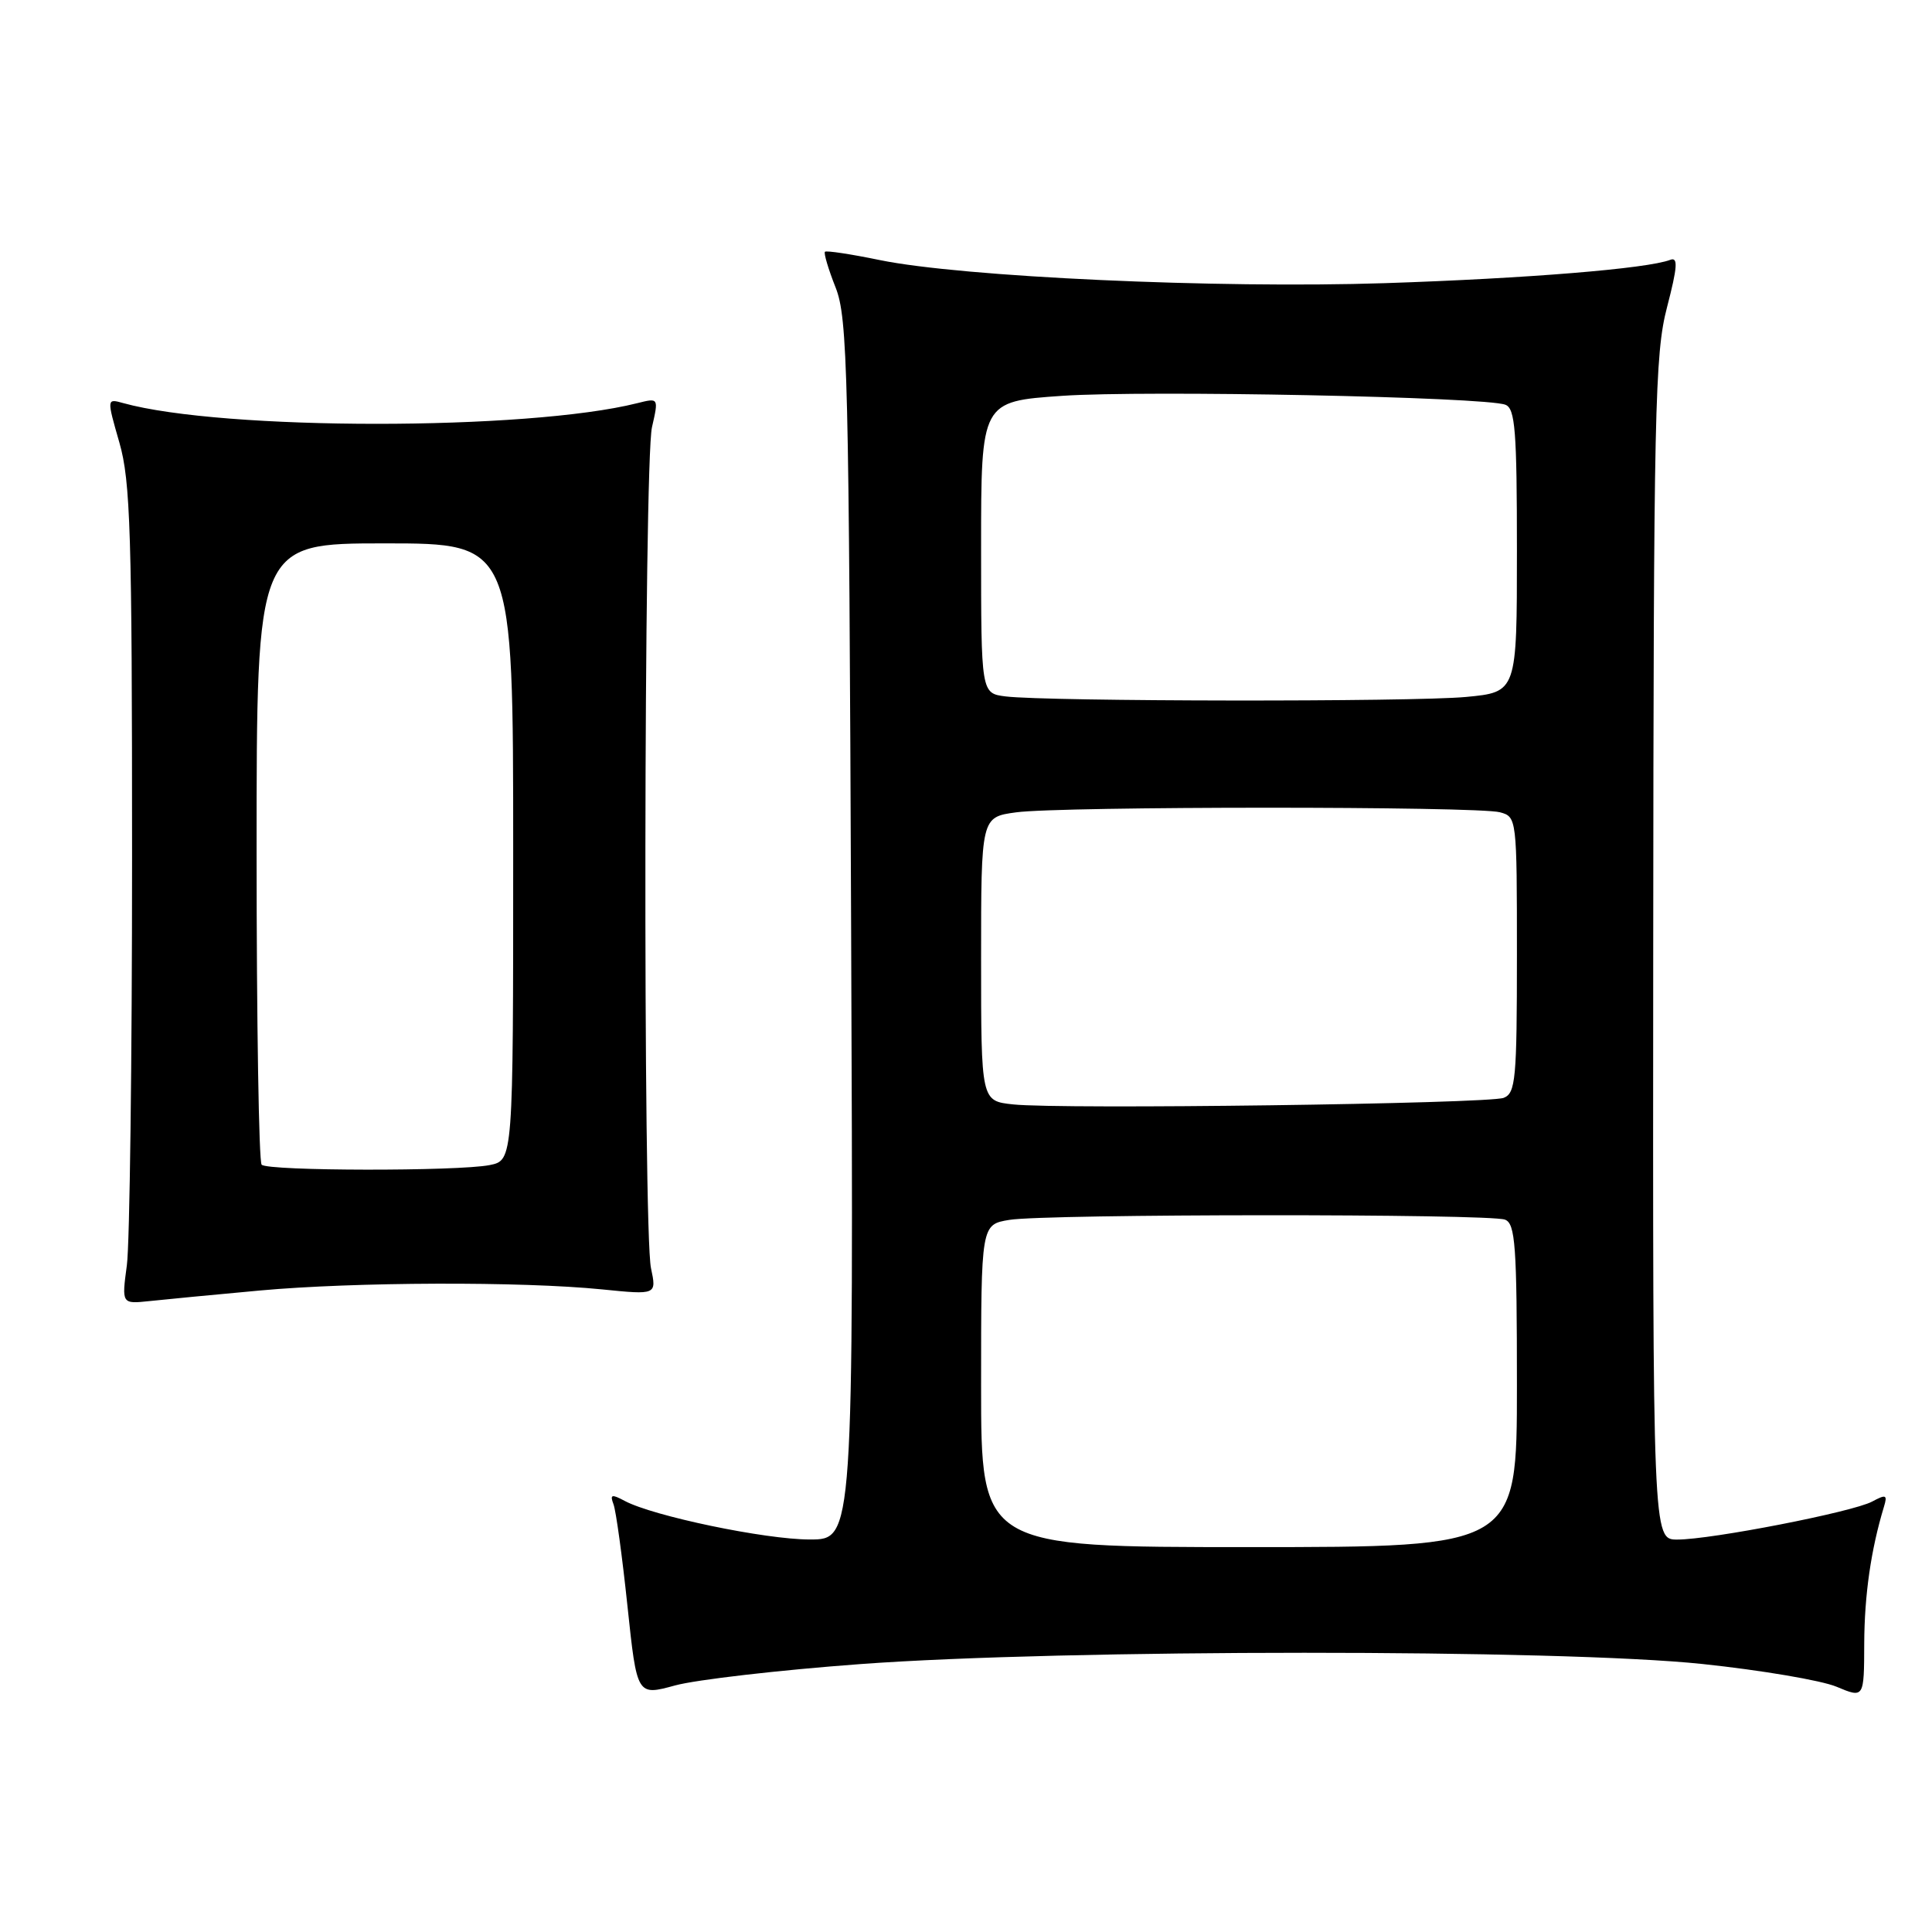 <?xml version="1.0" encoding="UTF-8" standalone="no"?>
<!DOCTYPE svg PUBLIC "-//W3C//DTD SVG 1.1//EN" "http://www.w3.org/Graphics/SVG/1.1/DTD/svg11.dtd" >
<svg xmlns="http://www.w3.org/2000/svg" xmlns:xlink="http://www.w3.org/1999/xlink" version="1.1" viewBox="0 0 256 256">
 <g >
 <path fill="currentColor"
d=" M 114.00 220.50 C 140.93 218.51 206.73 218.50 225.60 220.49 C 233.36 221.31 241.34 222.66 243.35 223.50 C 247.00 225.03 247.00 225.03 247.02 217.76 C 247.05 211.32 247.91 205.34 249.63 199.66 C 250.12 198.06 249.92 197.97 248.06 198.97 C 245.47 200.35 226.77 204.00 222.25 204.00 C 219.00 204.00 219.00 204.00 219.06 125.75 C 219.11 54.21 219.27 46.92 220.89 40.71 C 222.28 35.36 222.37 34.03 221.32 34.43 C 218.28 35.60 202.31 36.90 183.50 37.52 C 161.26 38.25 127.50 36.70 116.57 34.46 C 112.75 33.67 109.49 33.18 109.31 33.36 C 109.13 33.54 109.76 35.67 110.72 38.09 C 112.32 42.13 112.49 49.31 112.78 123.25 C 113.10 204.00 113.10 204.00 107.30 203.99 C 101.38 203.99 86.54 200.89 82.78 198.88 C 81.04 197.95 80.80 198.02 81.29 199.32 C 81.62 200.17 82.45 206.24 83.14 212.79 C 84.40 224.71 84.40 224.71 89.45 223.33 C 92.23 222.57 103.28 221.29 114.00 220.50 Z  M 34.42 171.00 C 46.92 169.86 69.09 169.78 79.76 170.85 C 87.01 171.58 87.01 171.58 86.26 168.04 C 85.19 163.05 85.31 61.33 86.39 56.61 C 87.28 52.71 87.28 52.71 84.45 53.42 C 69.89 57.08 29.52 57.07 16.32 53.41 C 14.14 52.80 14.14 52.80 15.82 58.65 C 17.29 63.77 17.50 70.59 17.50 113.50 C 17.50 140.45 17.19 164.82 16.81 167.65 C 16.12 172.79 16.12 172.79 19.81 172.40 C 21.84 172.18 28.42 171.55 34.42 171.00 Z  M 130.00 183.63 C 130.00 162.26 130.00 162.26 133.75 161.64 C 138.60 160.84 197.34 160.81 199.42 161.61 C 200.79 162.13 201.00 165.02 201.00 183.61 C 201.00 205.00 201.00 205.00 165.50 205.00 C 130.00 205.00 130.00 205.00 130.00 183.63 Z  M 134.25 146.34 C 130.00 145.89 130.00 145.89 130.00 127.08 C 130.00 108.27 130.00 108.27 134.64 107.64 C 140.53 106.83 195.74 106.82 198.75 107.63 C 200.98 108.23 201.00 108.40 201.00 126.51 C 201.00 142.99 200.83 144.85 199.25 145.47 C 197.21 146.26 140.54 147.02 134.25 146.34 Z  M 133.25 92.28 C 130.00 91.87 130.00 91.87 130.00 72.53 C 130.00 53.19 130.00 53.19 140.75 52.45 C 151.84 51.69 196.76 52.59 199.47 53.63 C 200.77 54.12 201.00 57.07 201.00 72.96 C 201.00 91.71 201.00 91.71 194.25 92.35 C 187.12 93.02 138.79 92.96 133.25 92.28 Z  M 34.67 154.33 C 34.30 153.97 34.00 135.29 34.00 112.83 C 34.00 72.00 34.00 72.00 51.00 72.00 C 68.00 72.00 68.00 72.00 68.00 112.88 C 68.00 153.75 68.00 153.75 64.88 154.38 C 60.69 155.21 35.51 155.18 34.67 154.33 Z "/>
</g>
</svg>